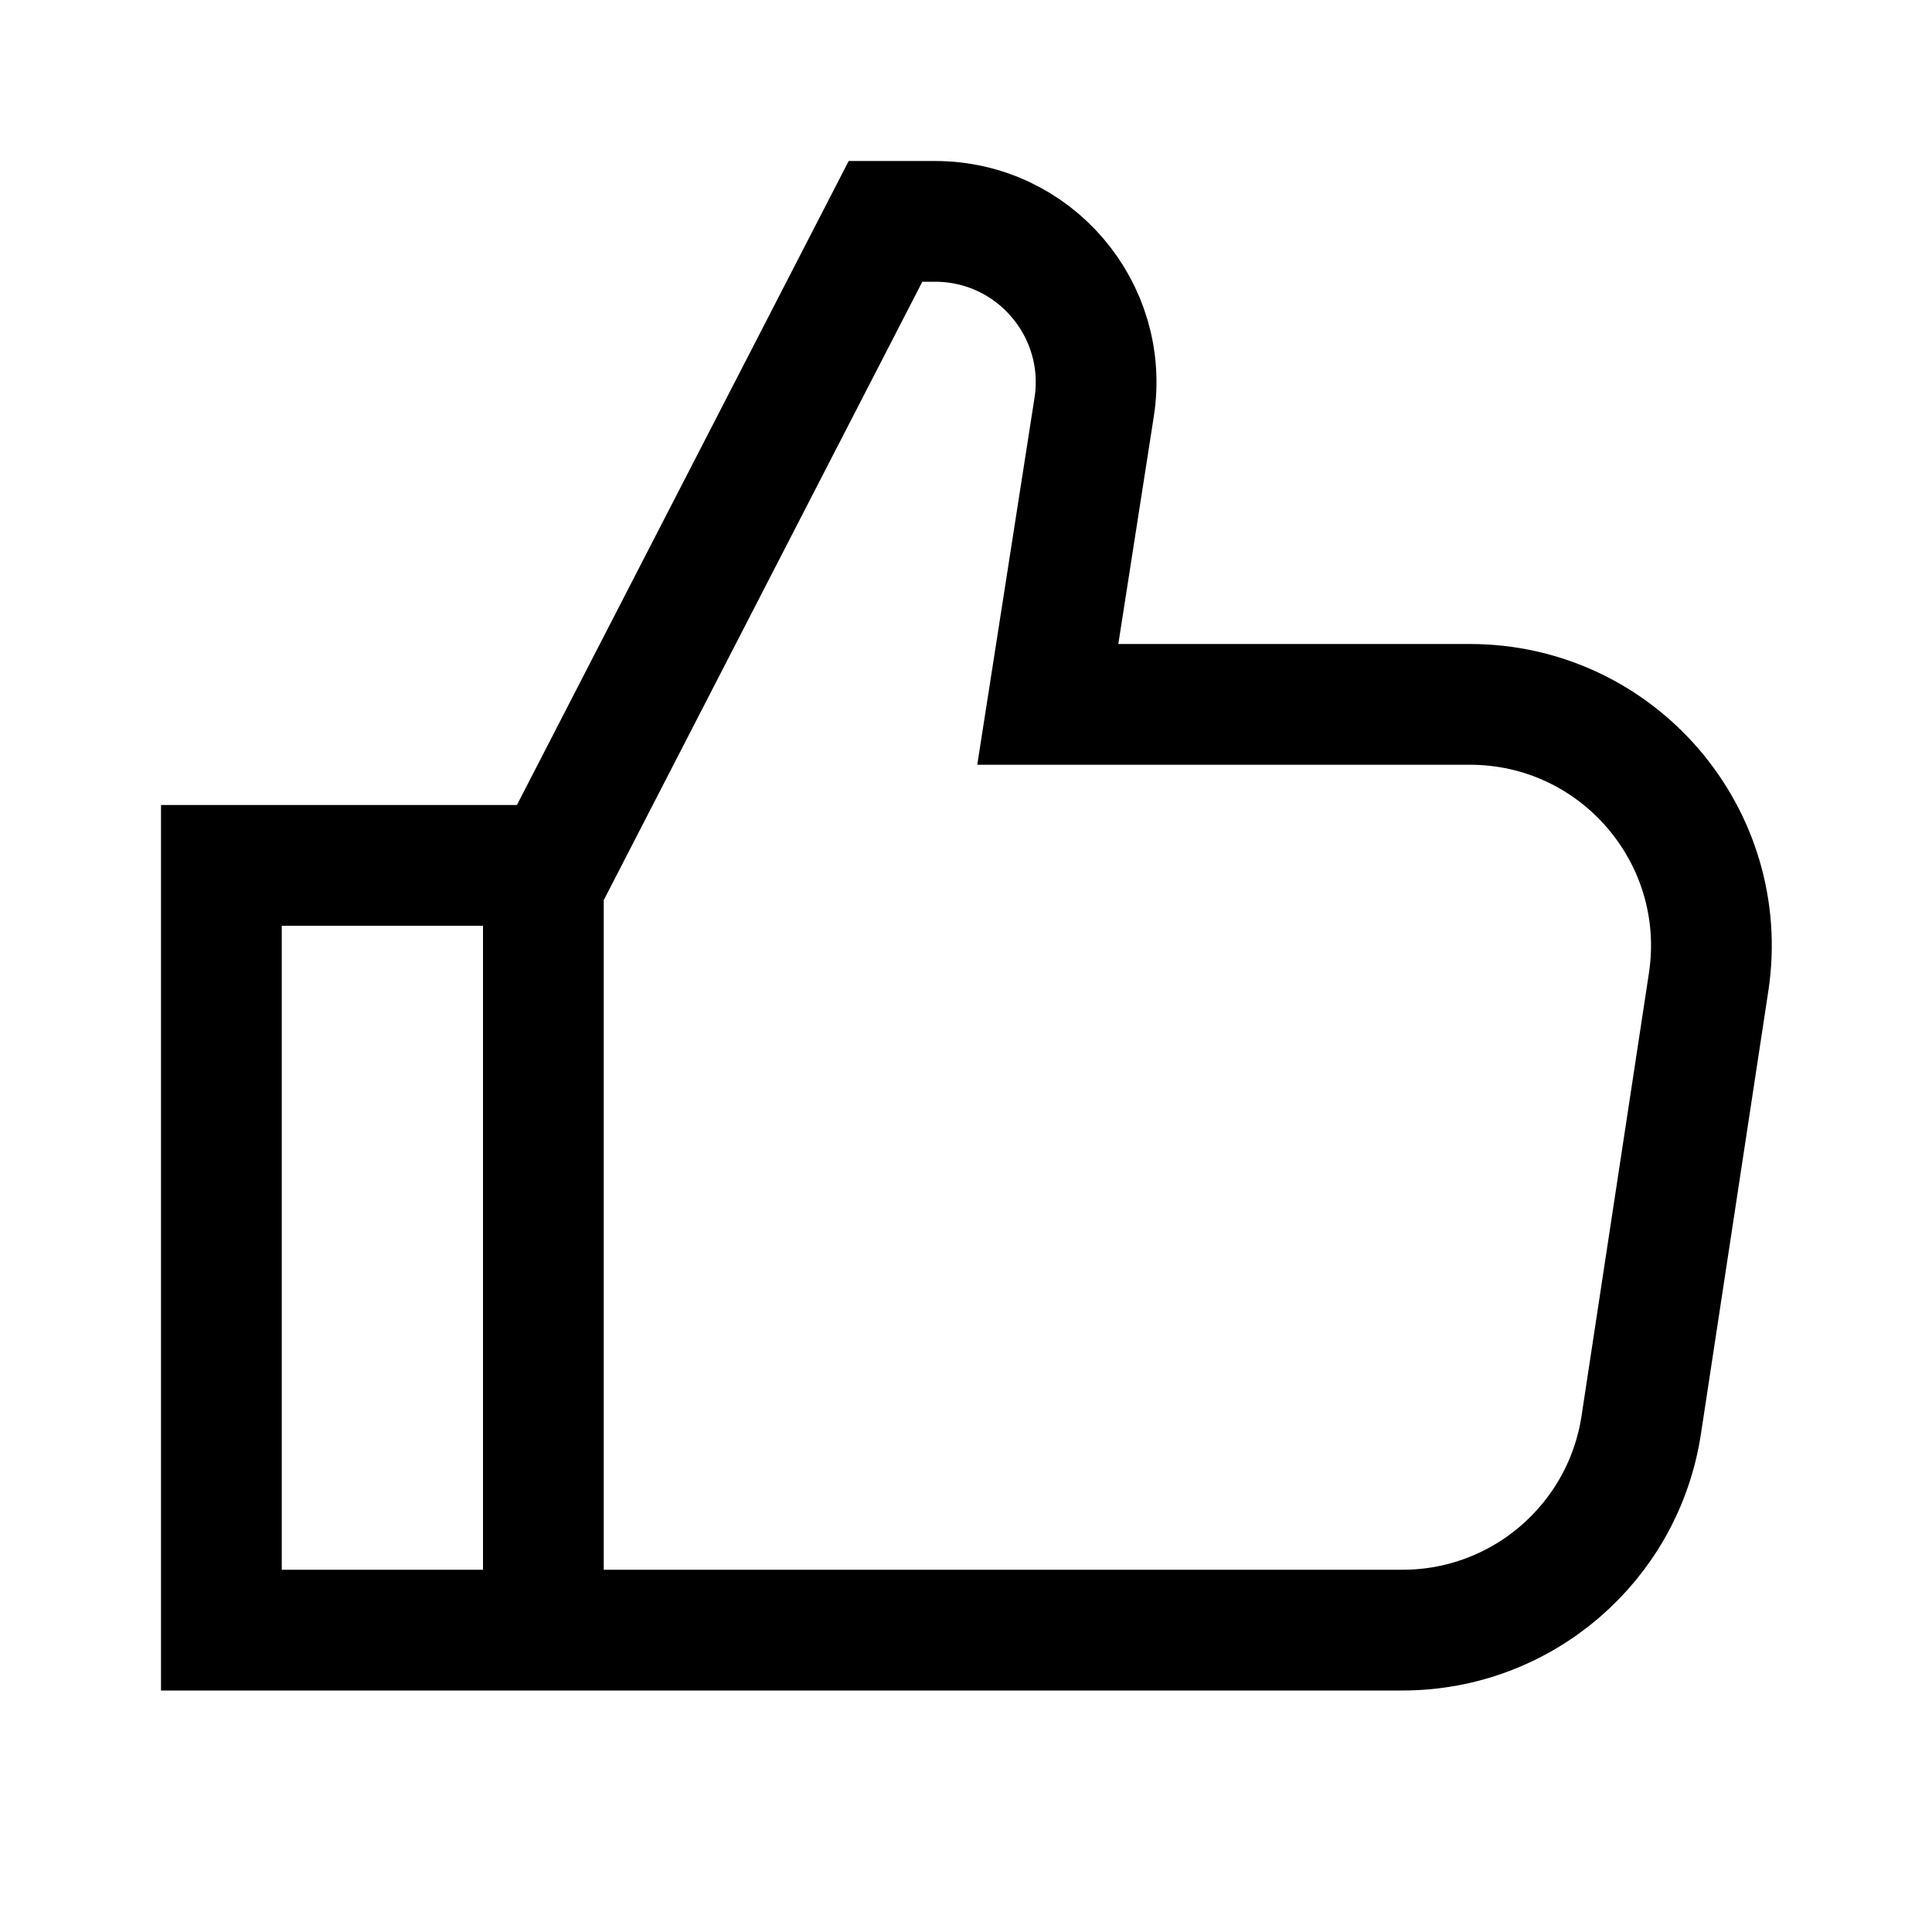 <svg width="24" height="24" viewBox="0 0 24 24" fill="none" xmlns="http://www.w3.org/2000/svg">
<path d="M6.75 10.75H2.75V20.25H6.75M6.75 20.25V11L11 2.75H11.616C12.843 2.75 13.781 3.845 13.592 5.058L13.016 8.75H18.259C20.096 8.75 21.501 10.386 21.225 12.201L20.388 17.701C20.165 19.167 18.905 20.25 17.422 20.25H6.75Z" stroke="black" stroke-width="1.5"/>
</svg>
